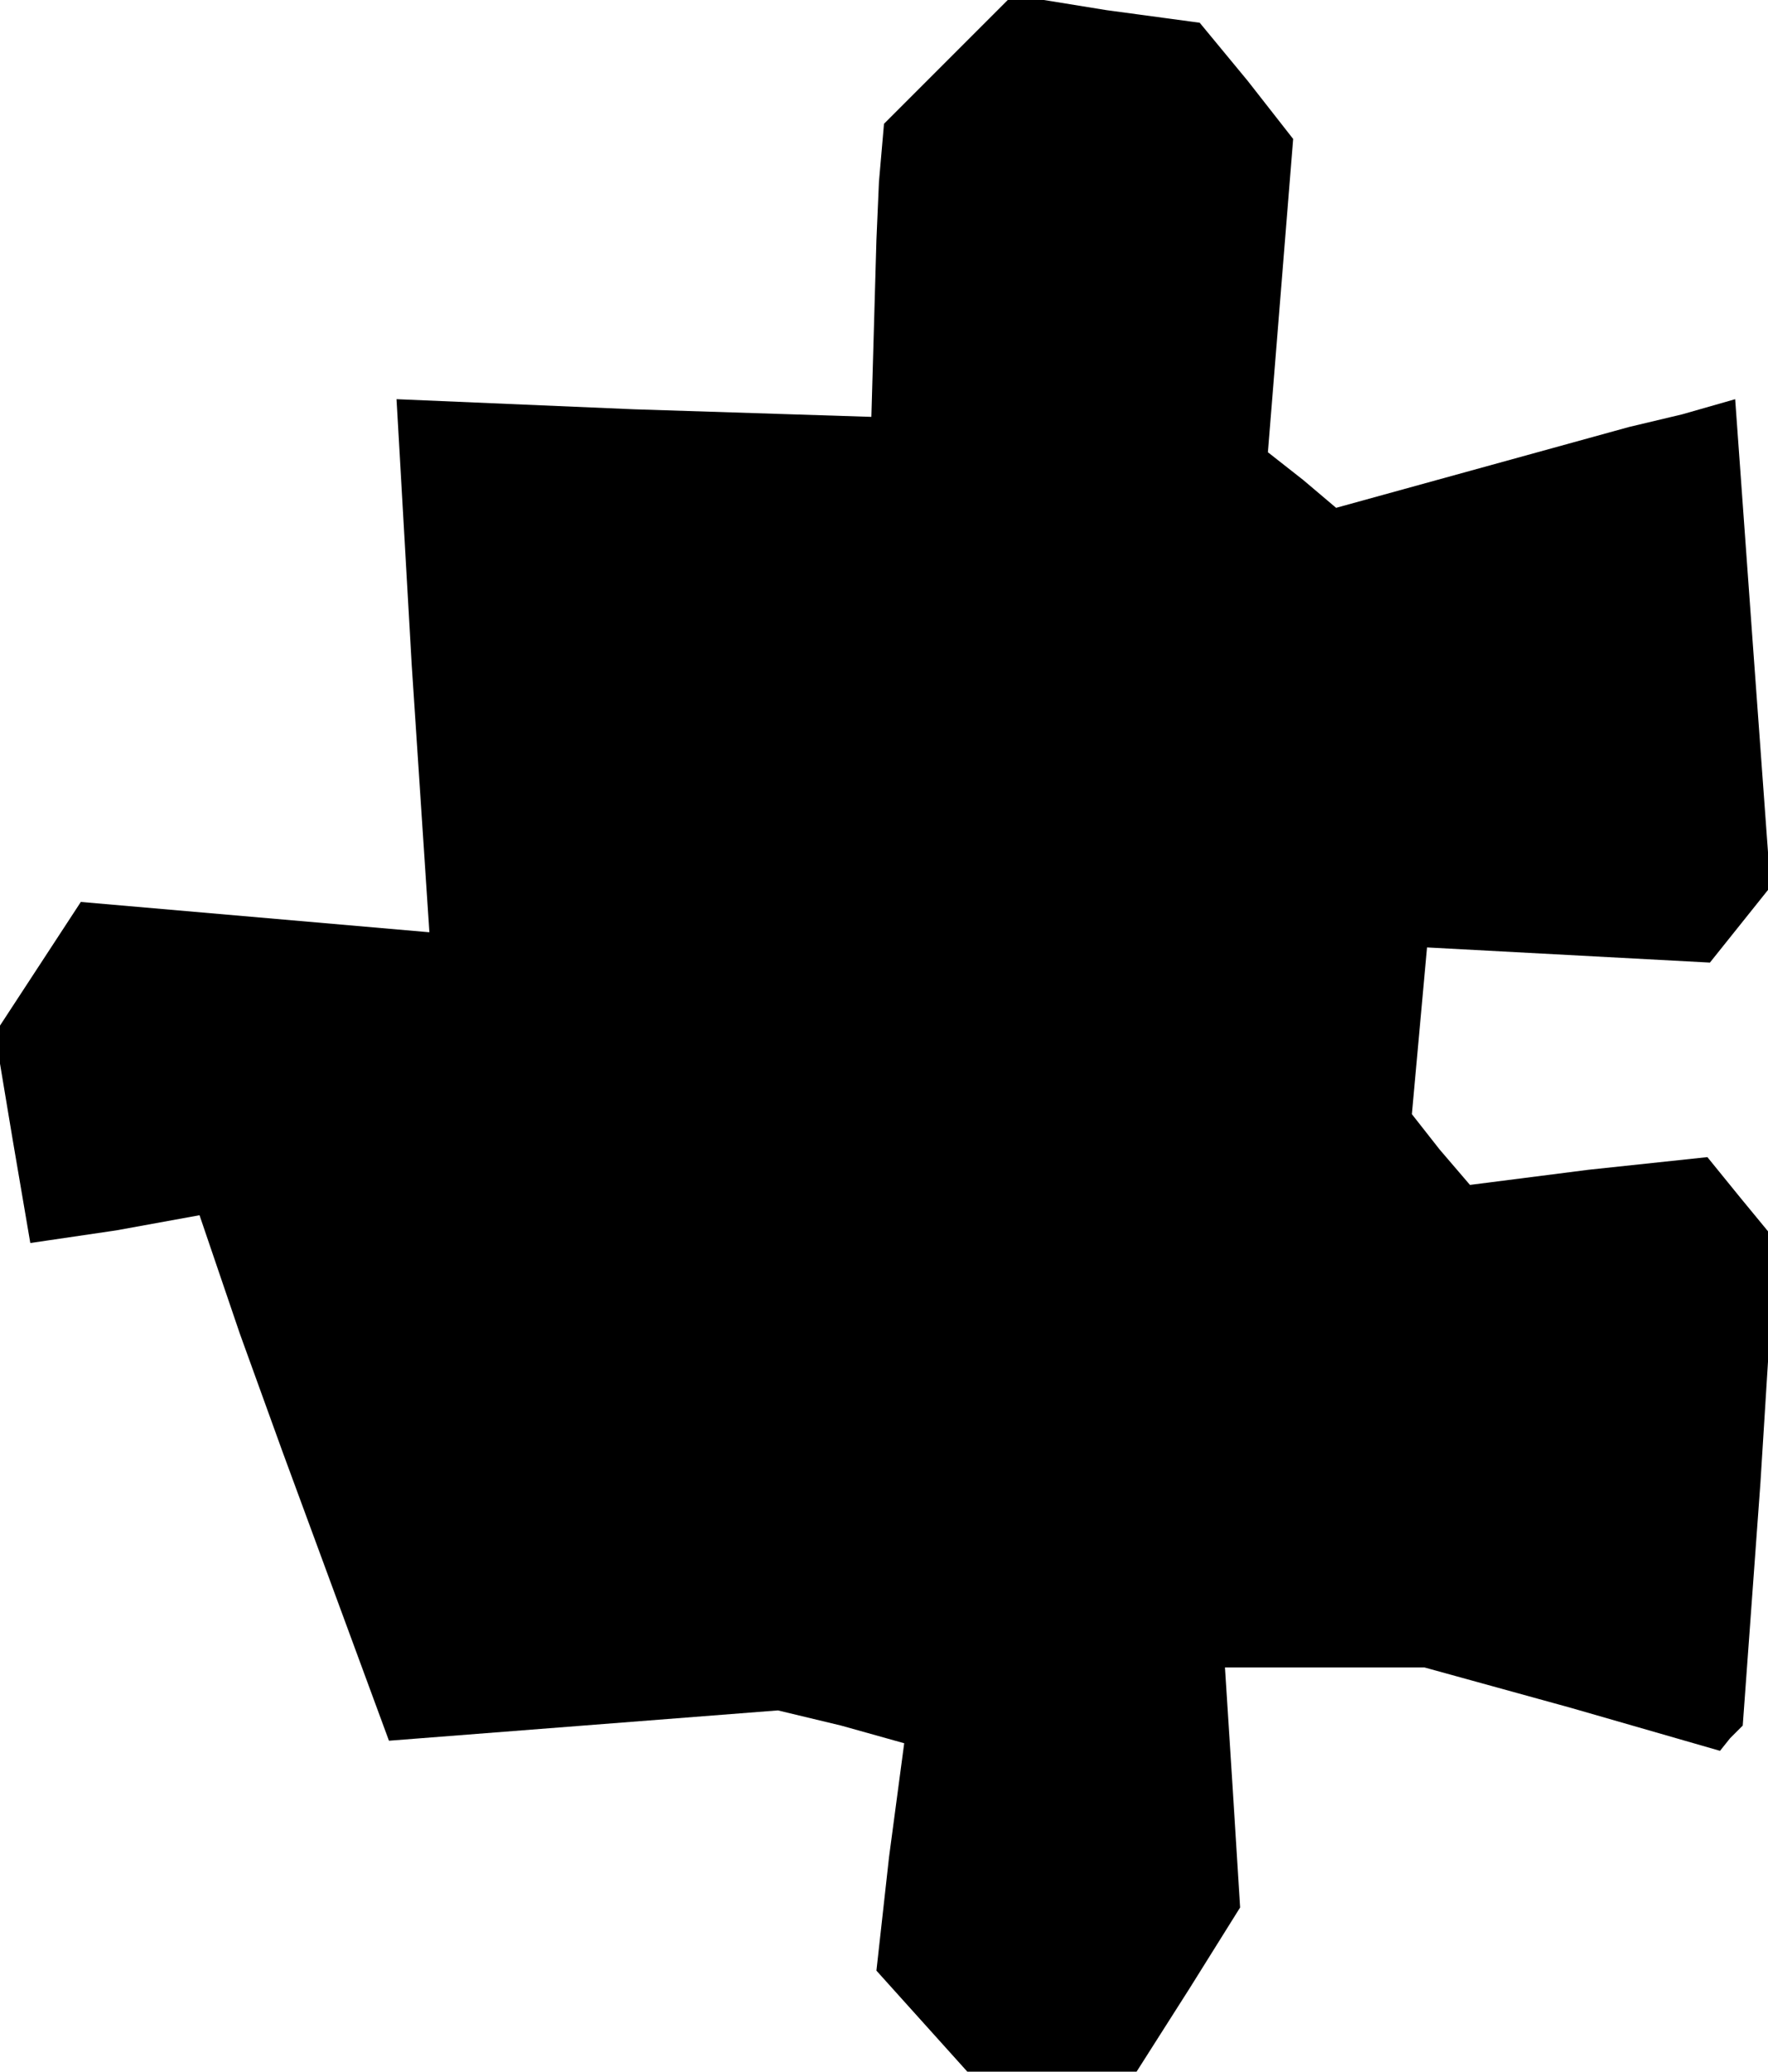 <?xml version="1.0" standalone="no"?>
<!DOCTYPE svg PUBLIC "-//W3C//DTD SVG 20010904//EN"
 "http://www.w3.org/TR/2001/REC-SVG-20010904/DTD/svg10.dtd">
<svg version="1.0" xmlns="http://www.w3.org/2000/svg"
 width="70pt" height="82pt" viewBox="0 0 70 82"
 preserveAspectRatio="xMidYMid meet">
<g transform="translate(0,82) scale(0.1,-0.1)"
fill="#000000" stroke="none">
<path d="M376 797 l-26 -26 -2 -23 -1 -23 -1 -35 -1 -35 -94 3 -94 4 6 -105 7
-106 -69 6 -69 6 -17 -26 -17 -26 7 -42 7 -41 34 5 33 6 16 -47 17 -47 21 -57
21 -57 77 6 77 6 25 -6 25 -7 -6 -45 -5 -45 18 -20 18 -20 34 0 33 0 21 33 20
32 -3 48 -3 47 39 0 40 0 58 -16 59 -17 4 5 5 5 7 96 6 96 -14 17 -13 16 -47
-5 -47 -6 -12 14 -11 14 3 33 3 33 56 -3 56 -3 12 15 12 15 -7 96 -7 97 -21
-6 -21 -5 -58 -16 -58 -16 -13 11 -14 11 5 62 5 62 -18 23 -19 23 -37 5 -37 6
-25 -25z"/>
</g>
</svg>
